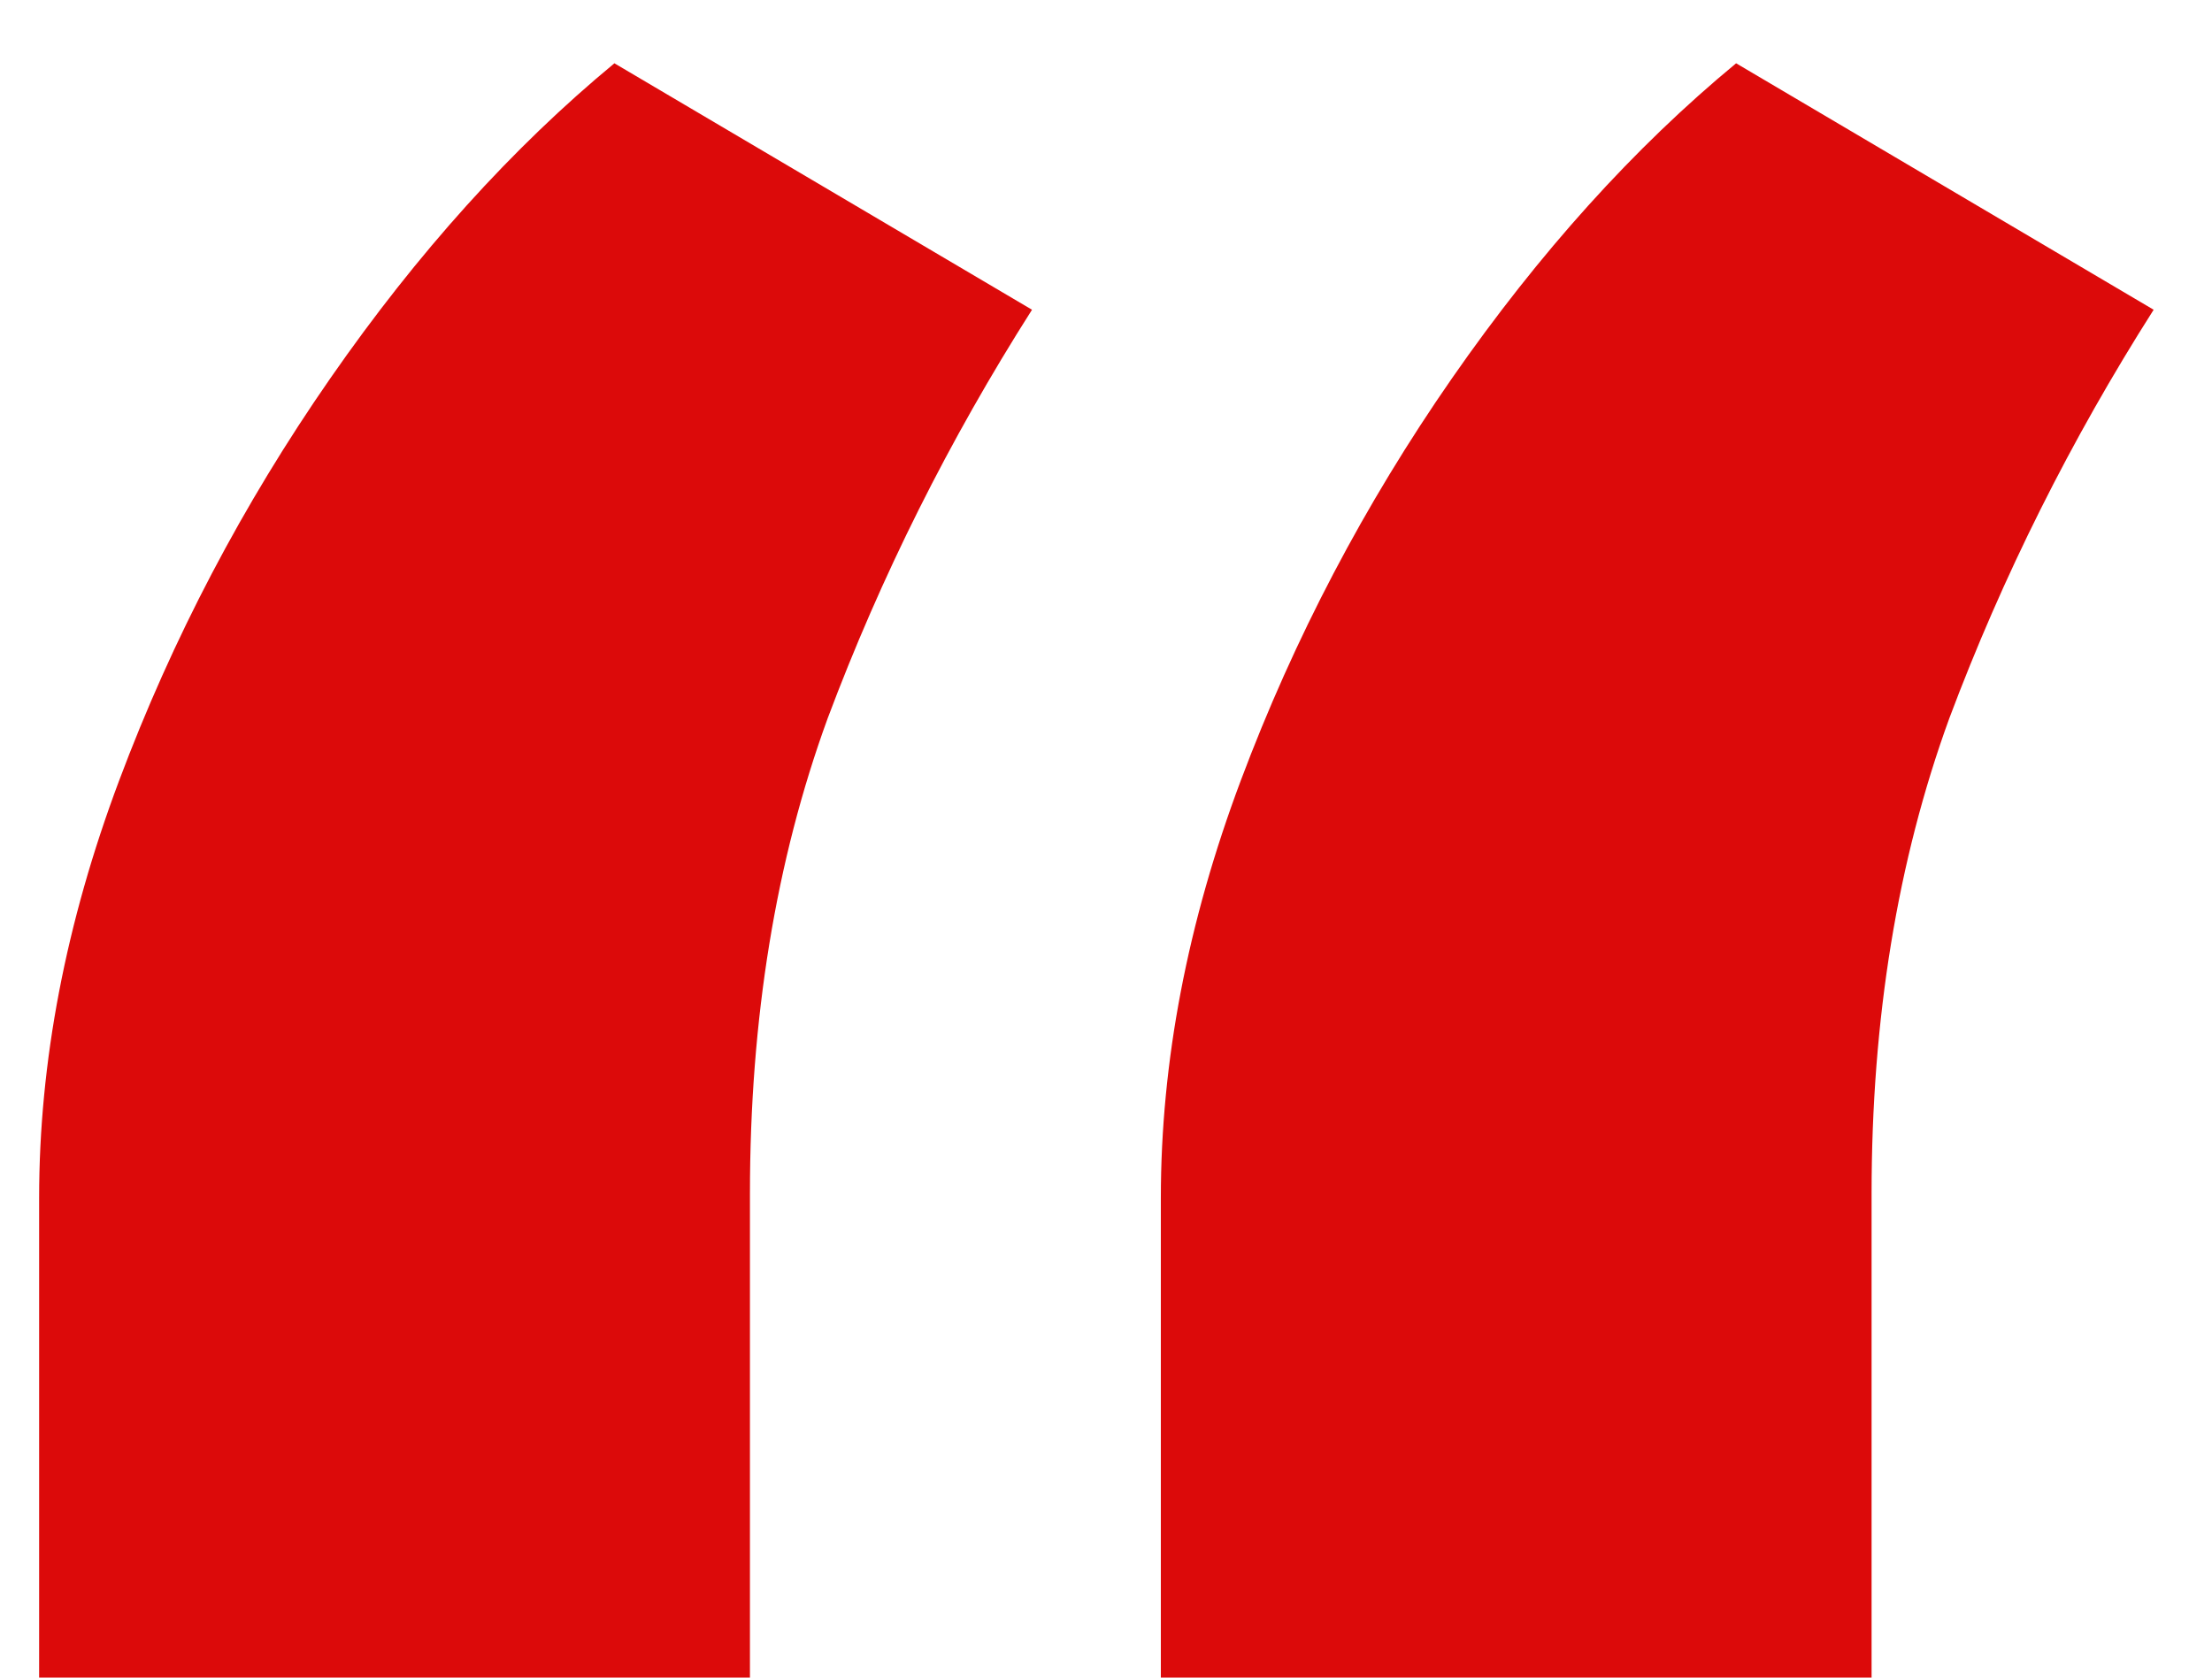 <svg width="29" height="22" viewBox="0 0 29 22" fill="none" xmlns="http://www.w3.org/2000/svg">
<path d="M0.513 22V15.71C0.513 13.924 0.863 12.099 1.562 10.236C2.261 8.372 3.183 6.615 4.328 4.965C5.473 3.315 6.716 1.937 8.055 0.83L13.53 4.062C12.443 5.771 11.55 7.557 10.851 9.42C10.171 11.284 9.832 13.361 9.832 15.652V22H0.513ZM15.219 22V15.71C15.219 13.924 15.568 12.099 16.267 10.236C16.966 8.372 17.888 6.615 19.033 4.965C20.179 3.315 21.421 1.937 22.761 0.83L28.235 4.062C27.148 5.771 26.255 7.557 25.556 9.42C24.877 11.284 24.537 13.361 24.537 15.652V22H15.219Z" fill="#DC0A0A"/>
</svg>

